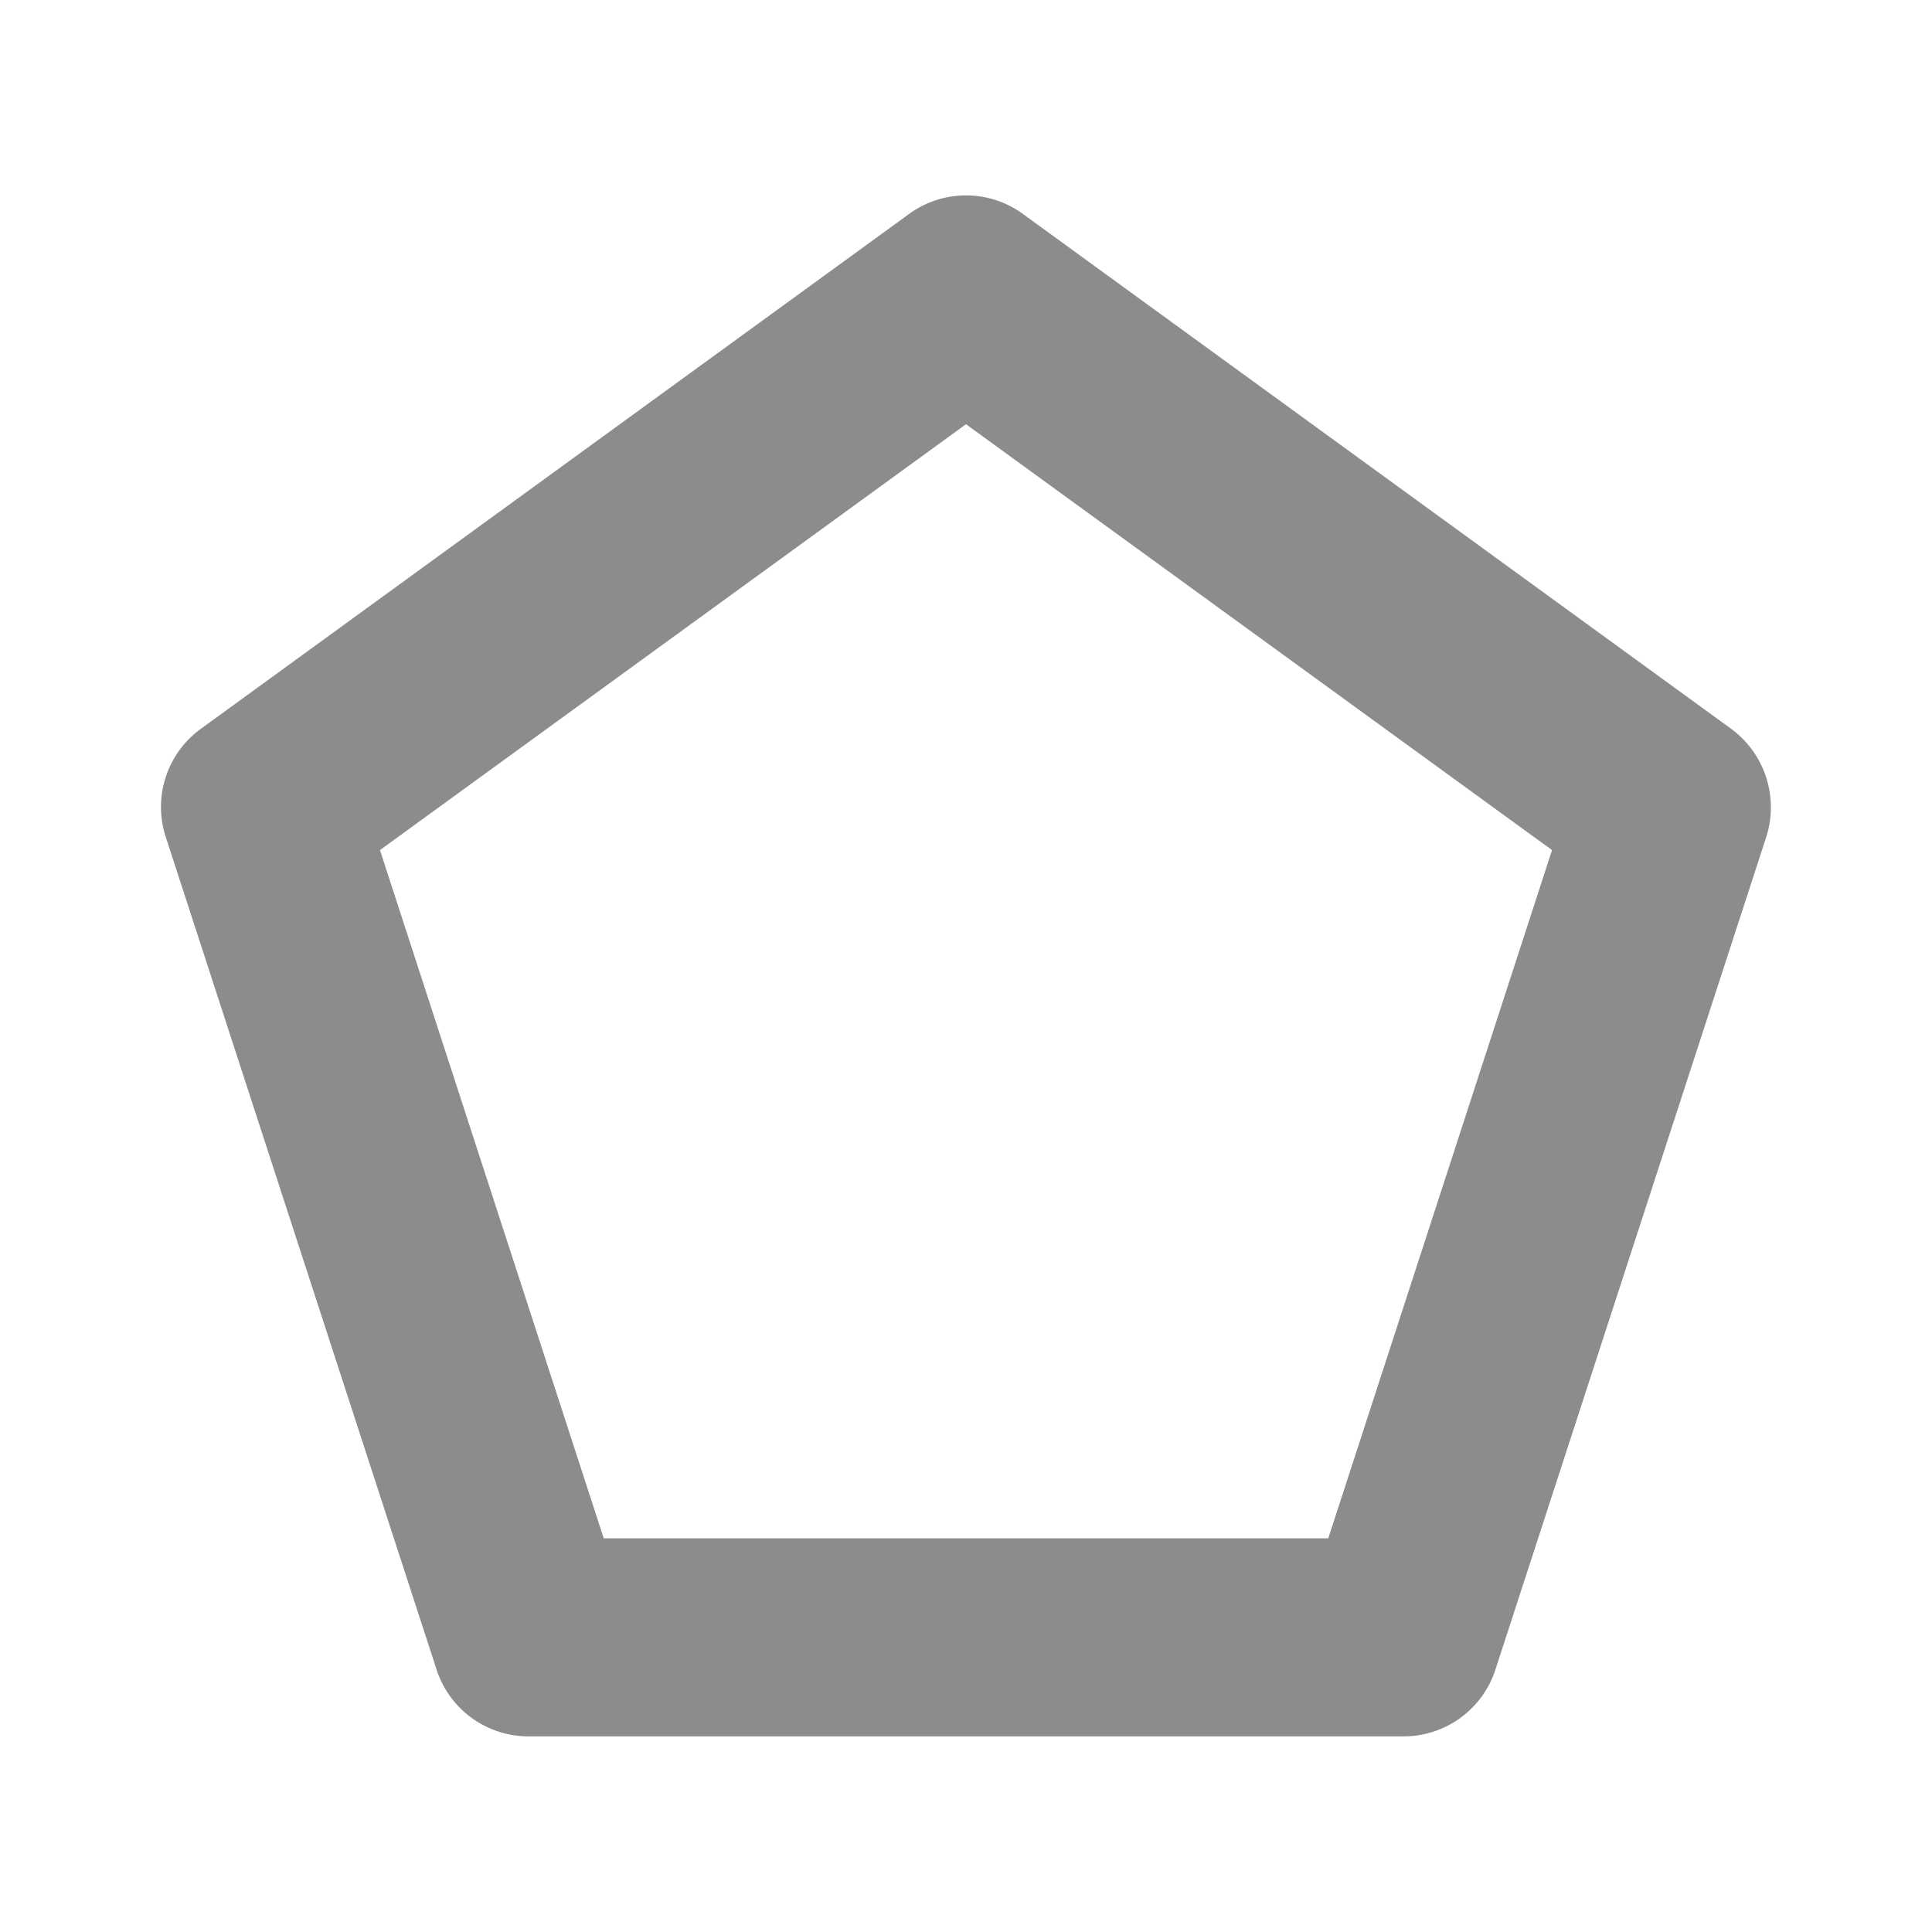 <svg id="icons" xmlns="http://www.w3.org/2000/svg" viewBox="0 0 24 24"><defs><style>.cls-1{fill:#8c8c8c;}</style></defs><title>icon - line - tool - shape - polygon</title><path class="cls-1" d="M21.5,9.05,12.71,2.66a1.2,1.2,0,0,0-1.42,0L2.5,9.05a1.2,1.2,0,0,0-.44,1.35L5.42,20.73a1.2,1.2,0,0,0,1.15.84H17.43a1.2,1.2,0,0,0,1.15-.84L21.94,10.4A1.21,1.21,0,0,0,21.5,9.05Zm-5,10.06h-9L4.72,10.56,12,5.27l7.28,5.29Z"/></svg>